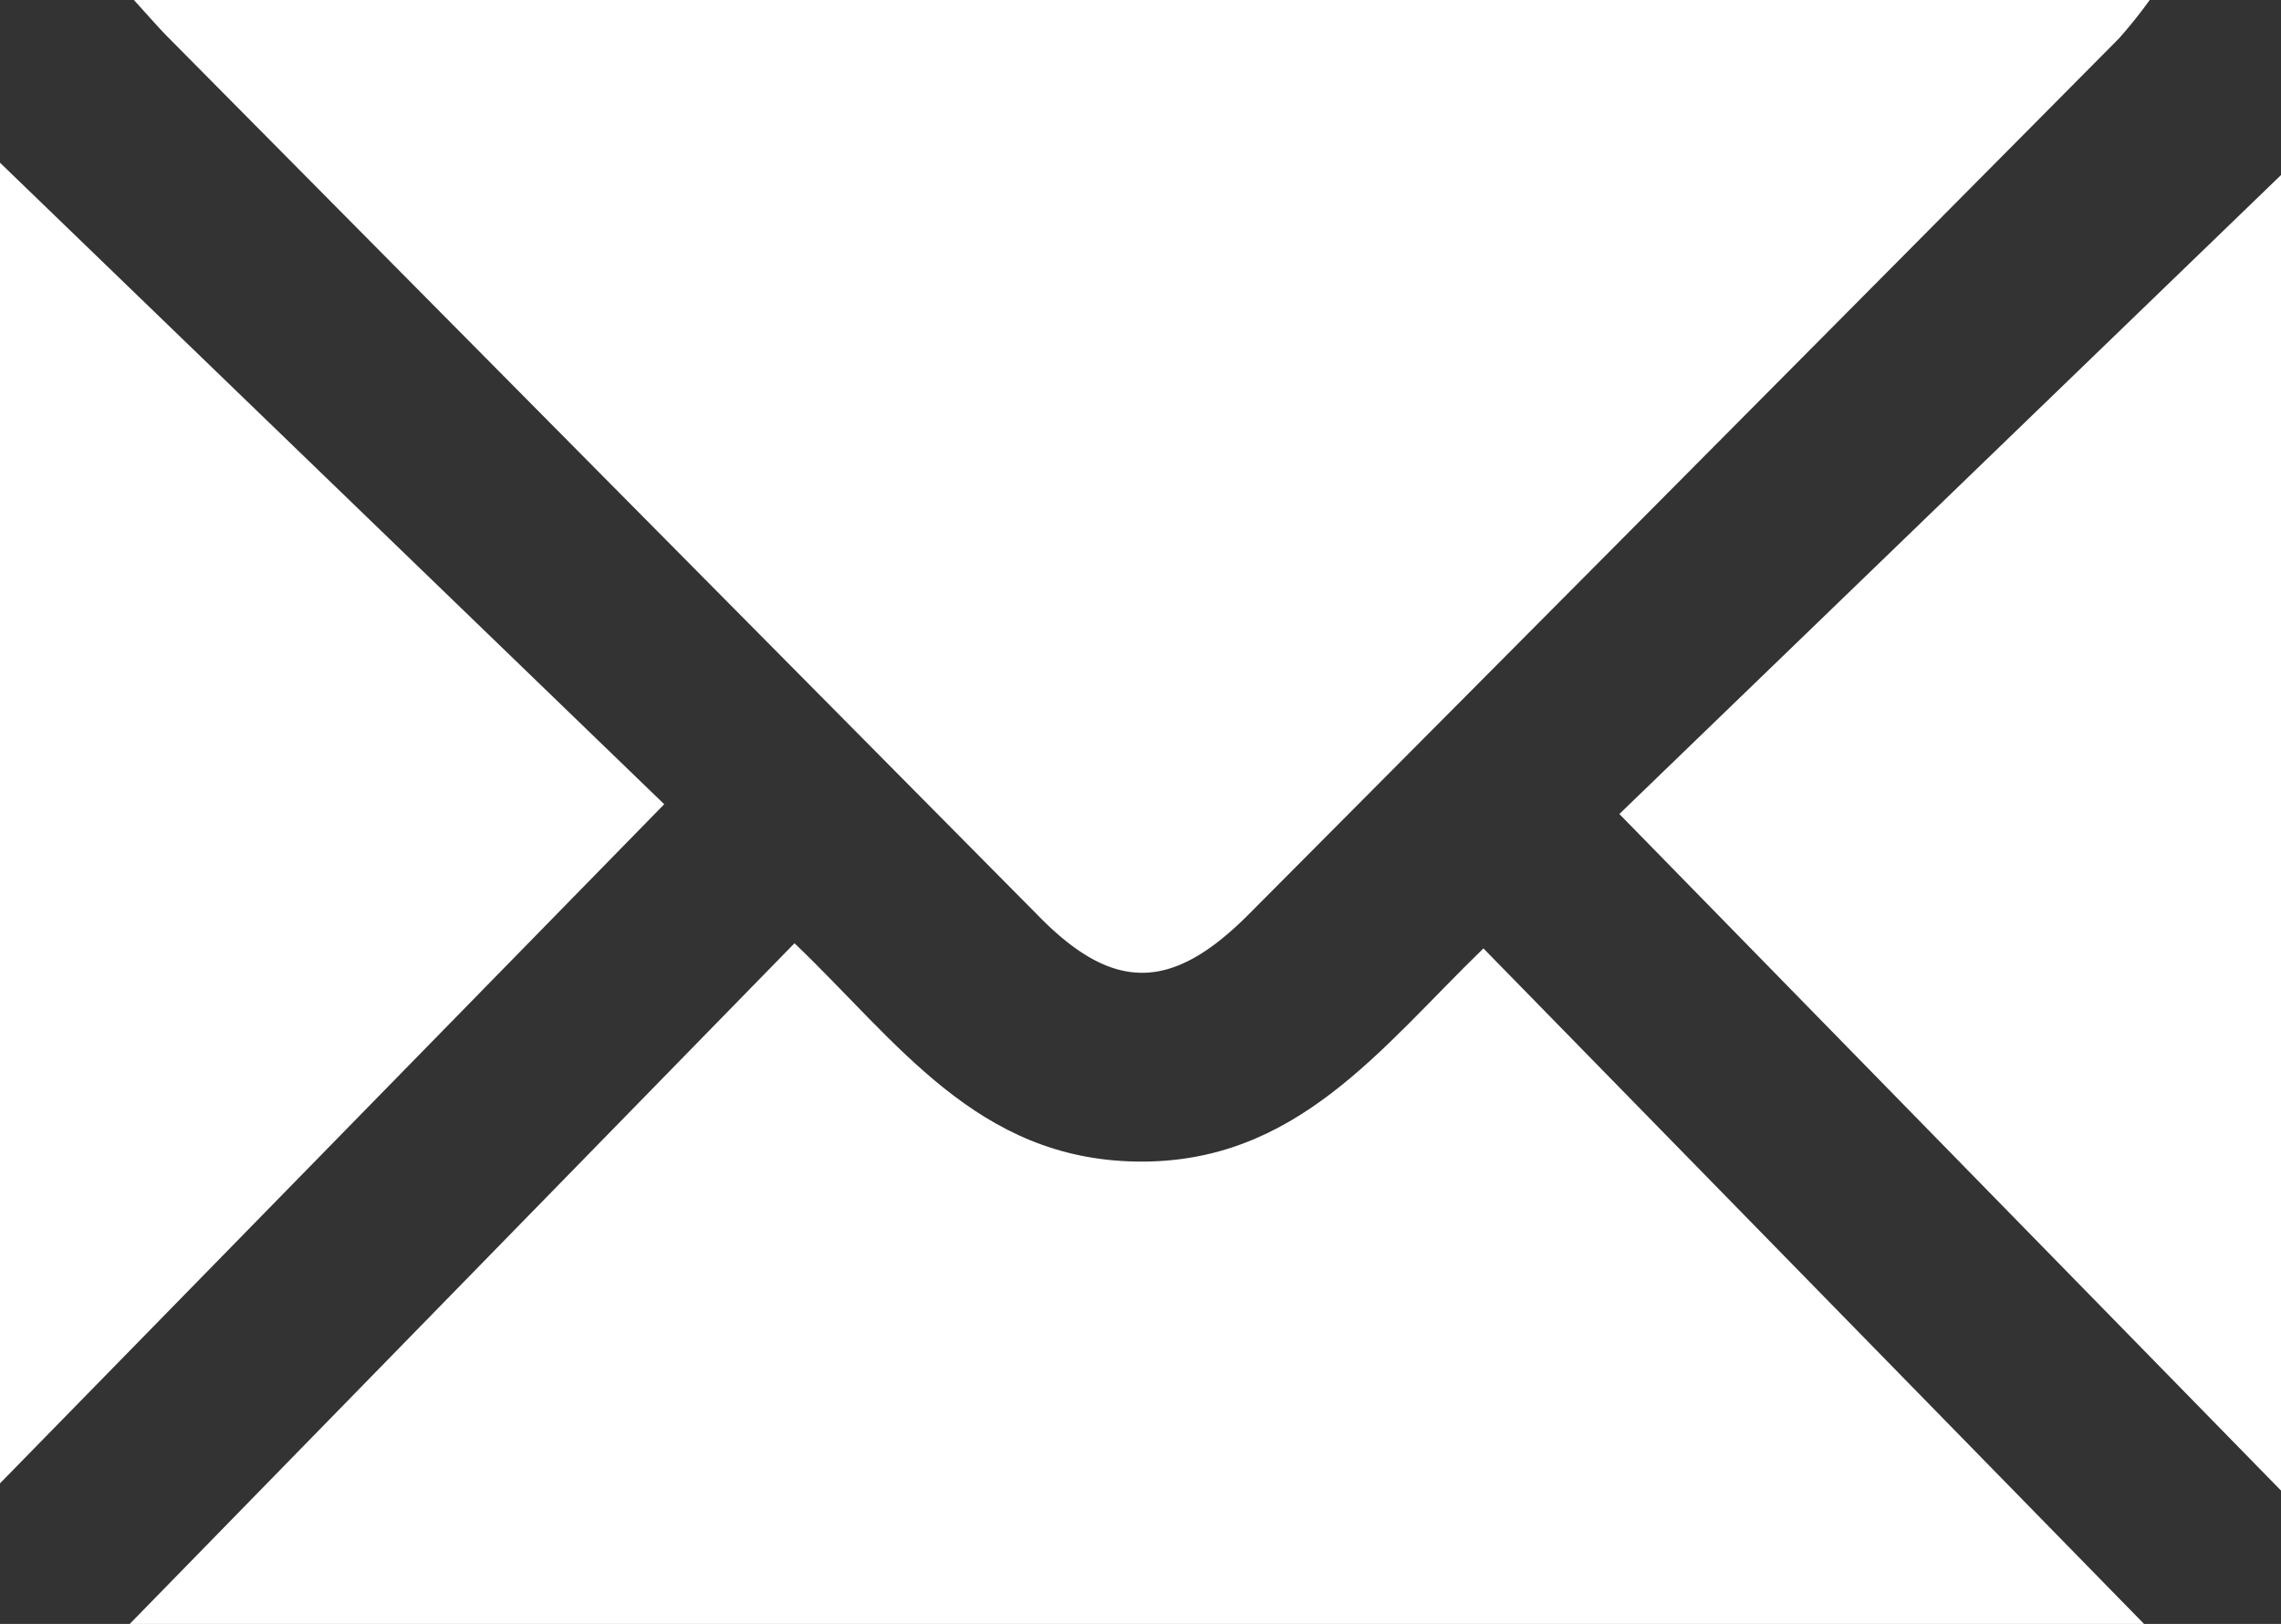 <svg xmlns="http://www.w3.org/2000/svg" viewBox="0 0 44.3 31.54"><rect x="0" y="0" width="44.3" height="31.54" fill="#333333" stroke="none"/><defs><style>.cls-1{fill:#fff;}</style></defs><title>so_1</title><g id="Layer_2" data-name="Layer 2"><g id="Layer_1-2" data-name="Layer 1"><path class="cls-1" d="M41.75,0a9.2,9.2,0,0,1-.6.75q-8.44,8.51-16.89,17c-1.51,1.52-2.65,1.53-4.13,0L3.28.74C3.09.55,2.91.34,2.6,0Z"/><path class="cls-1" d="M0,3.16,12.9,15.62,0,28.81Z"/><path class="cls-1" d="M2.52,31.54,15.43,18.32c2,1.91,3.54,4.19,6.64,4.24s4.74-2.2,6.74-4.14L41.64,31.54Z"/><path class="cls-1" d="M44.3,28.95,31.45,15.81,44.3,3.4Z"/></g></g></svg>